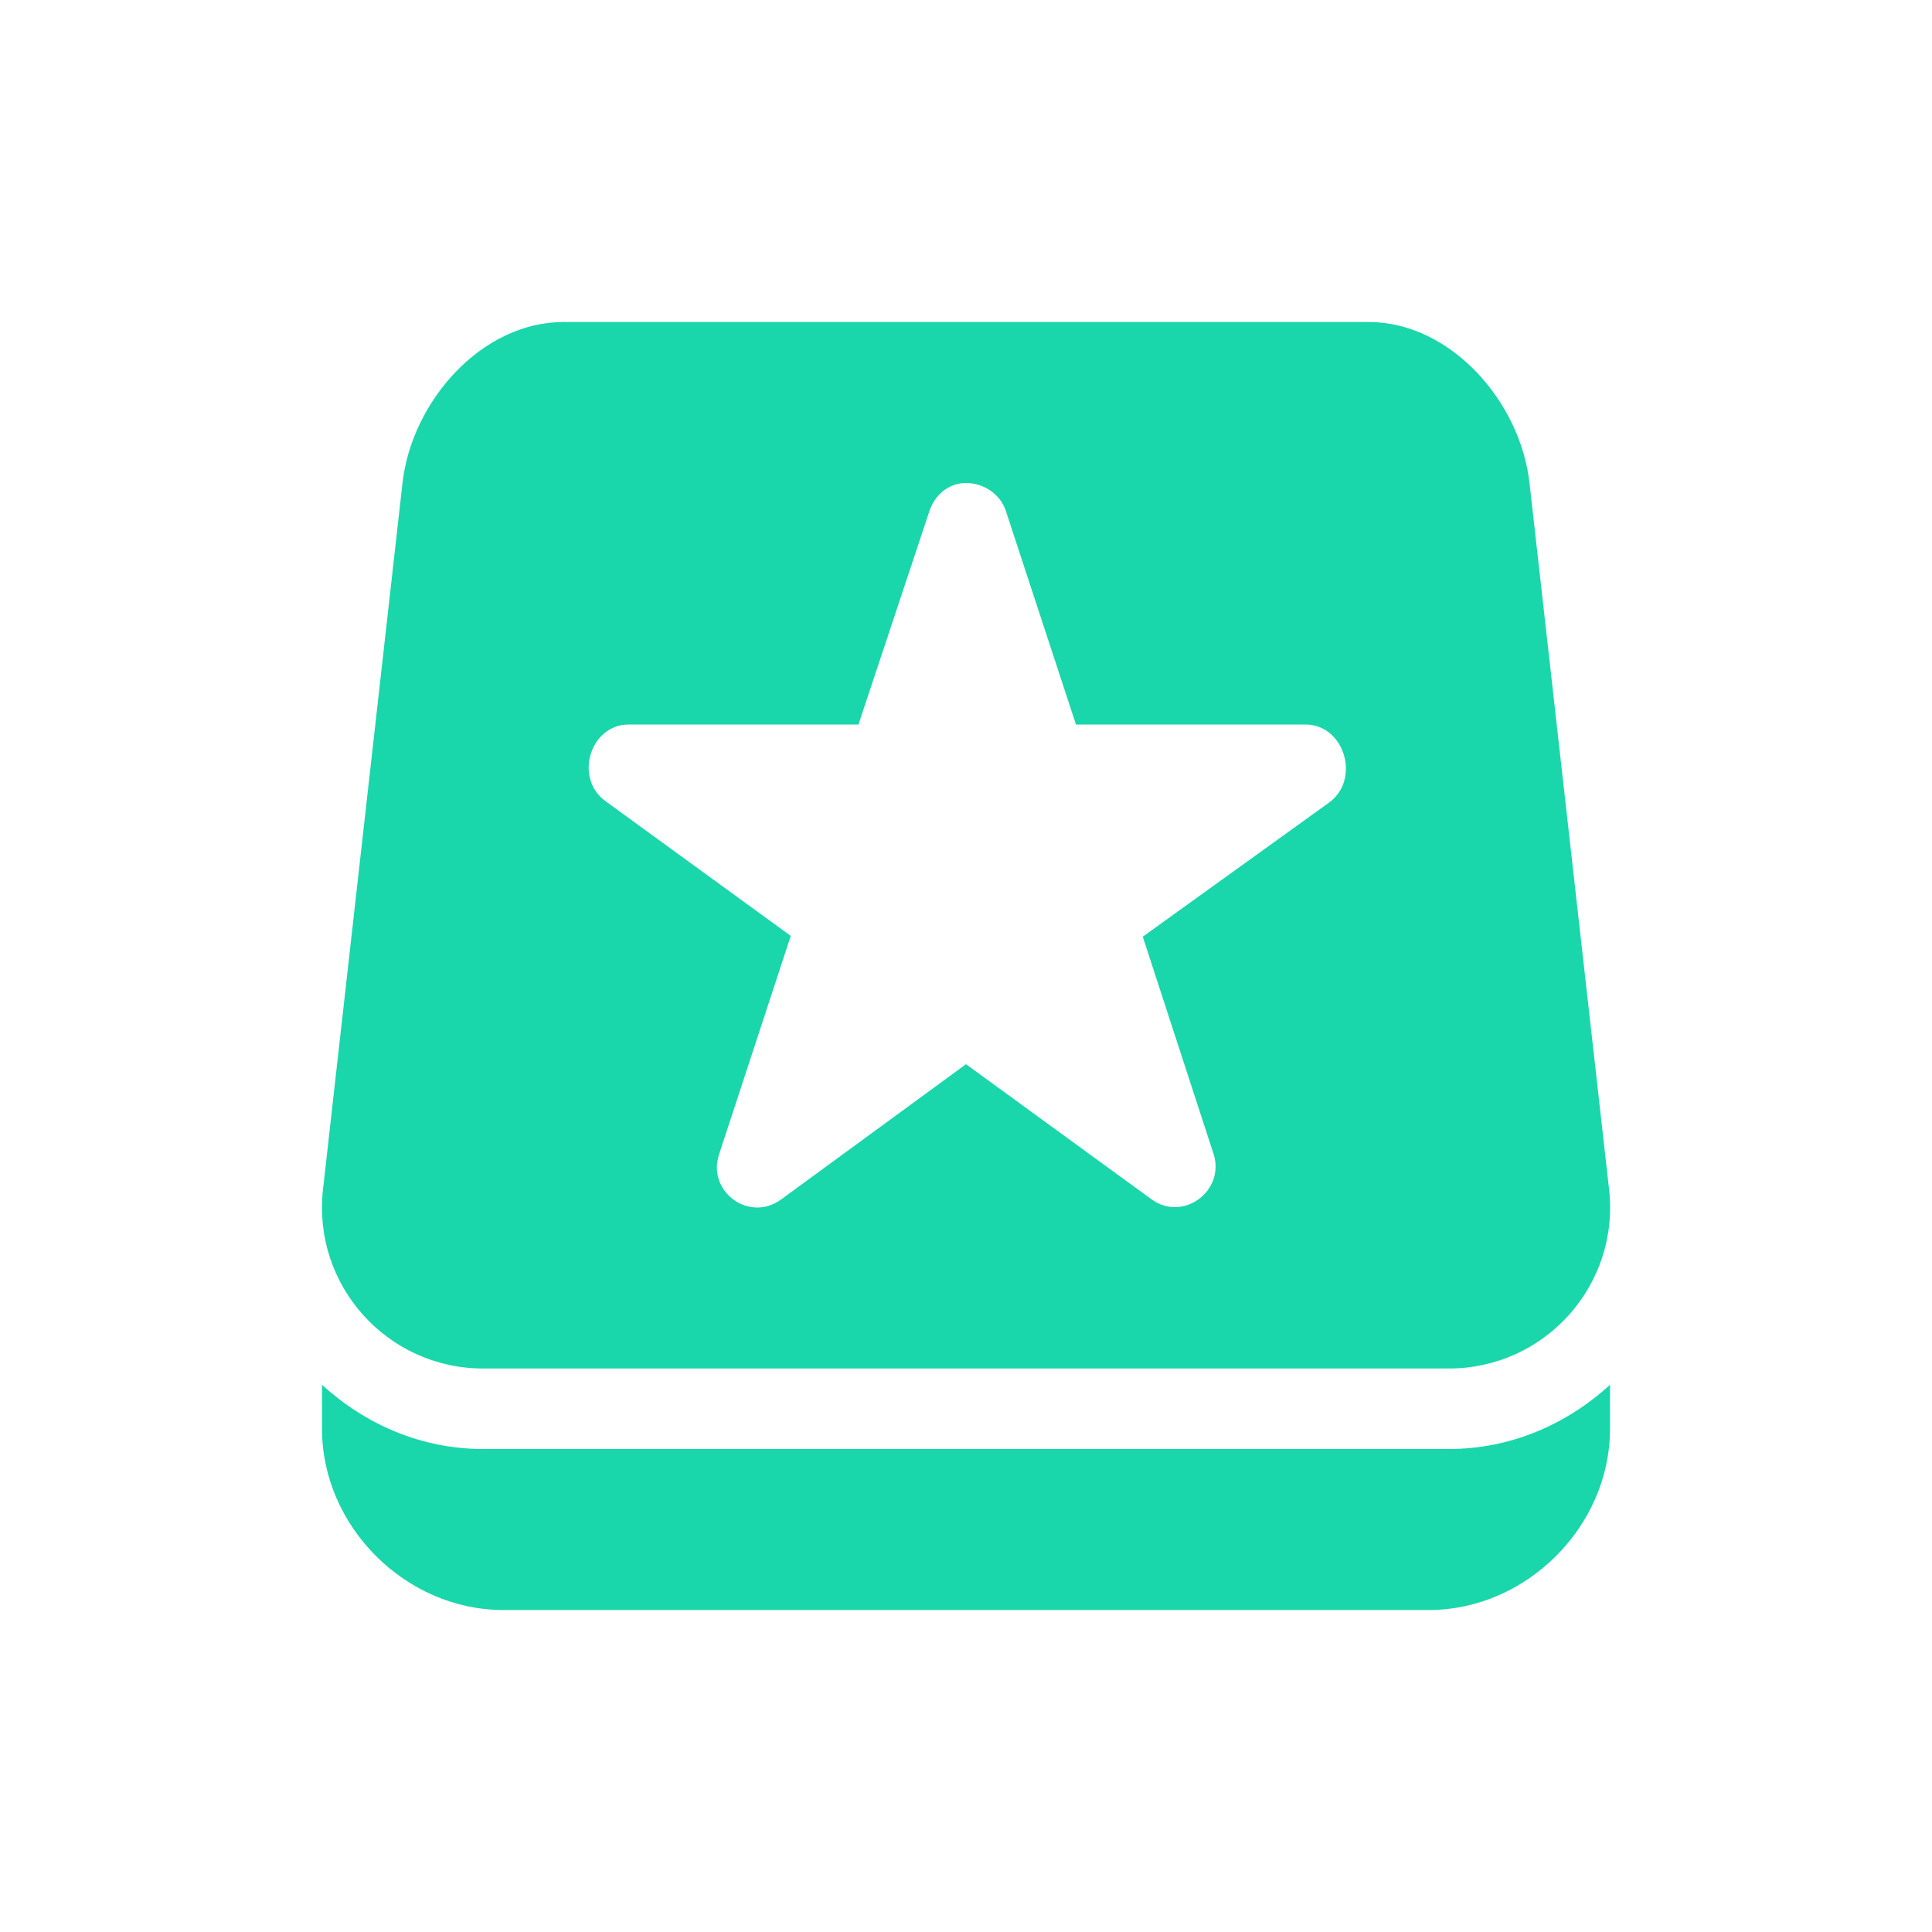 <svg xmlns="http://www.w3.org/2000/svg" width="24" height="24" version="1.1">
 <defs>
  <style id="current-color-scheme" type="text/css">
   .ColorScheme-Text { color: #d3dae3; } .ColorScheme-Highlight { color: #1AD6AB; }
  </style>
  <linearGradient id="arrongin" x1="0%" x2="0%" y1="0%" y2="100%">
   <stop offset="0%" style="stop-color:#dd9b44"/>
   <stop offset="100%" style="stop-color:#ad6c16"/>
  </linearGradient>
  <linearGradient id="aurora" x1="0%" x2="0%" y1="0%" y2="100%">
   <stop offset="0%" style="stop-color:#09D4DF"/>
   <stop offset="100%" style="stop-color:#9269F4"/>
  </linearGradient>
  <linearGradient id="cyberneon" x1="0%" x2="0%" y1="0%" y2="100%">
   <stop offset="0" style="stop-color:#0abdc6"/>
   <stop offset="1" style="stop-color:#ea00d9"/>
  </linearGradient>
  <linearGradient id="fitdance" x1="0%" x2="0%" y1="0%" y2="100%">
   <stop offset="0%" style="stop-color:#1AD6AB"/>
   <stop offset="100%" style="stop-color:#329DB6"/>
  </linearGradient>
  <linearGradient id="oomox" x1="0%" x2="0%" y1="0%" y2="100%">
   <stop offset="0%" style="stop-color:#ff7291"/>
   <stop offset="100%" style="stop-color:#990021"/>
  </linearGradient>
  <linearGradient id="rainblue" x1="0%" x2="0%" y1="0%" y2="100%">
   <stop offset="0%" style="stop-color:#00F260"/>
   <stop offset="100%" style="stop-color:#0575E6"/>
  </linearGradient>
  <linearGradient id="sunrise" x1="0%" x2="0%" y1="0%" y2="100%">
   <stop offset="0%" style="stop-color:#FF8501"/>
   <stop offset="100%" style="stop-color:#FFCB01"/>
  </linearGradient>
  <linearGradient id="telinkrin" x1="0%" x2="0%" y1="0%" y2="100%">
   <stop offset="0%" style="stop-color:#b2ced6"/>
   <stop offset="100%" style="stop-color:#6da5b7"/>
  </linearGradient>
  <linearGradient id="60spsycho" x1="0%" x2="0%" y1="0%" y2="100%">
   <stop offset="0%" style="stop-color:#df5940"/>
   <stop offset="25%" style="stop-color:#d8d15f"/>
   <stop offset="50%" style="stop-color:#e9882a"/>
   <stop offset="100%" style="stop-color:#279362"/>
  </linearGradient>
  <linearGradient id="90ssummer" x1="0%" x2="0%" y1="0%" y2="100%">
   <stop offset="0%" style="stop-color:#f618c7"/>
   <stop offset="20%" style="stop-color:#94ffab"/>
   <stop offset="50%" style="stop-color:#fbfd54"/>
   <stop offset="100%" style="stop-color:#0f83ae"/>
  </linearGradient>
 </defs>
 <g>
  <path fill="currentColor" class="ColorScheme-Highlight" d="M 4,17.203 4,17.75 C 4,18.962 5.038,20 6.25,20 l 11.5,0 C 18.962,20 20,18.962 20,17.75 l 0,-0.547 C 19.468,17.688 18.775,18 18,18 L 6,18 C 5.225,18 4.532,17.688 4,17.203 Z M 12,6 c 0.217,0 0.428,0.136 0.496,0.35 l 0.87,2.65 2.851,0 c 0.487,0 0.688,0.686 0.293,0.97 l -2.314,1.666 0.88,2.701 c 0.144,0.459 -0.379,0.844 -0.769,0.563 L 12,13.22 9.702,14.901 c -0.394,0.289 -0.925,-0.1 -0.769,-0.563 L 9.823,11.626 7.52,9.951 C 7.128,9.666 7.329,8.999 7.813,9 l 2.851,0 0.881,-2.65 C 11.609,6.151 11.783,6 12,6 Z M 7,4 C 5.981,4 5.114,4.987 5,6 L 4.012,14.779 C 3.881,15.964 4.808,17 6,17 l 12,0 c 1.192,0 2.12,-1.036 1.989,-2.221 L 19,6 C 18.886,4.987 18.019,4 17,4 Z"/>
 </g>
</svg>

